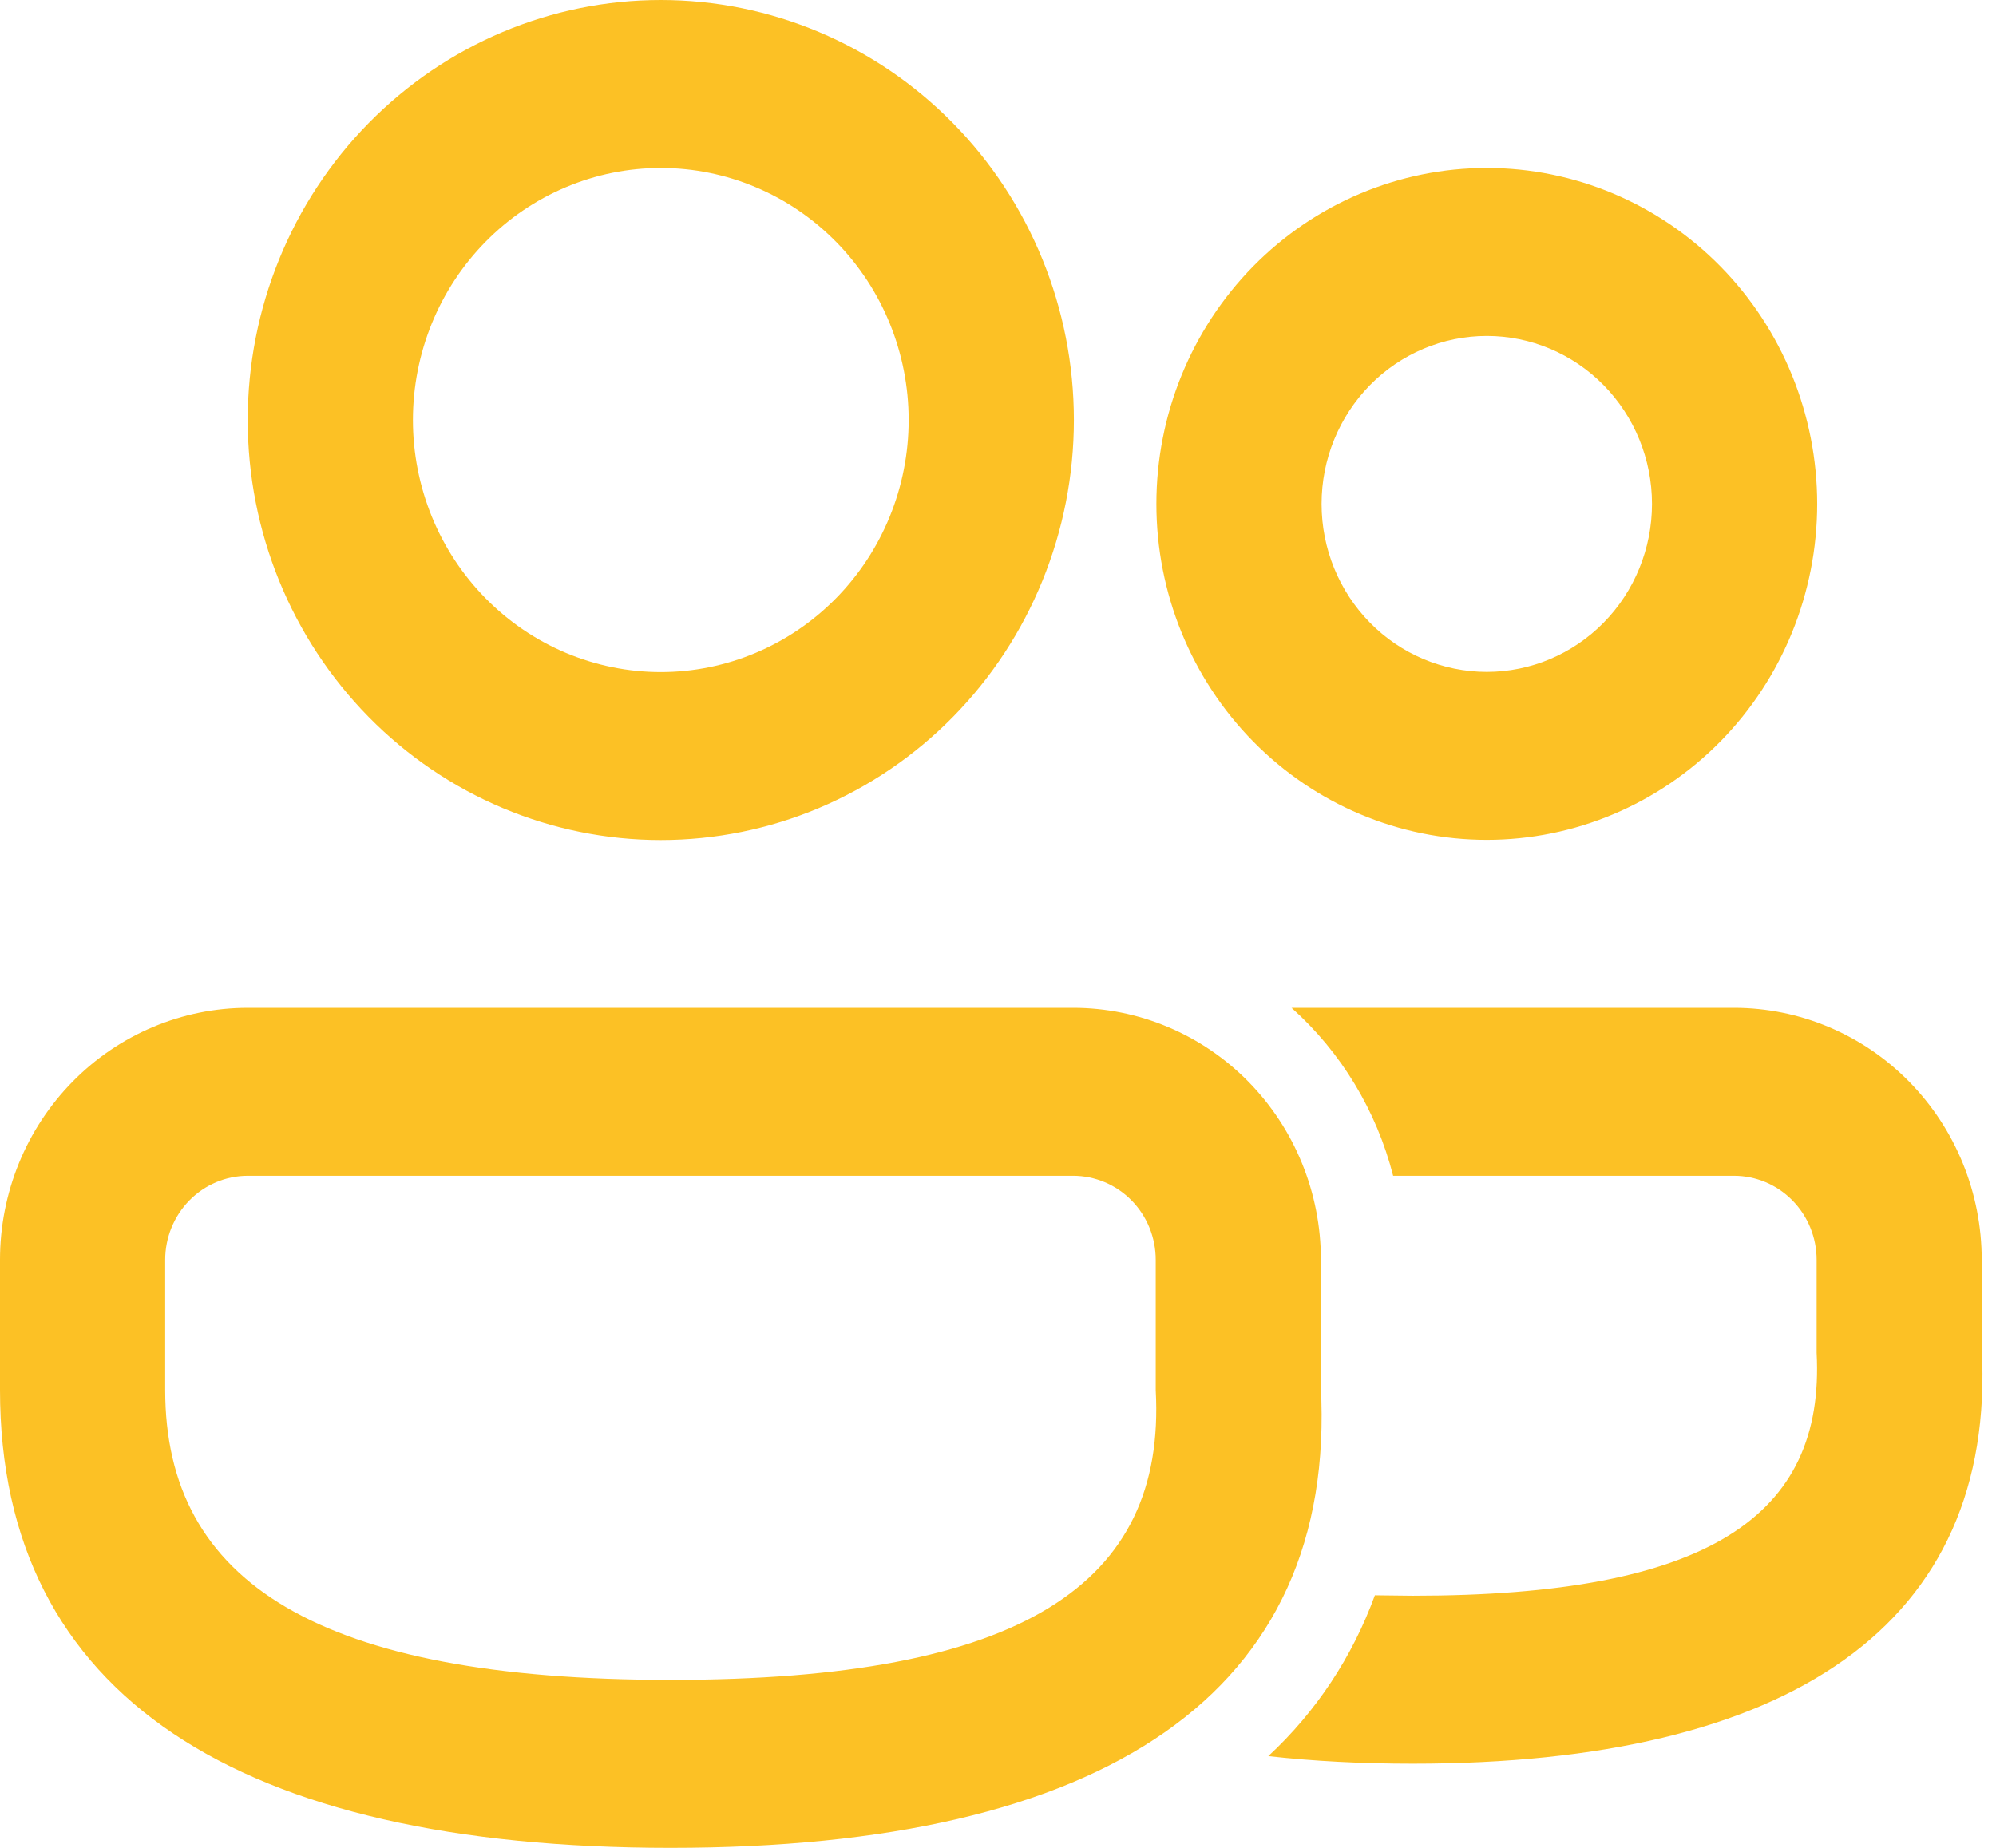<svg width="54" height="50" viewBox="0 0 54 50" fill="none" xmlns="http://www.w3.org/2000/svg">
<path d="M29.032 27.27C30.811 27.27 32.516 27.988 33.773 29.267C35.03 30.546 35.736 32.28 35.736 34.088L35.732 37.49C36.192 45.837 29.87 50 18.145 50C6.46 50 0 45.891 0 37.608V34.088C0 32.28 0.706 30.546 1.964 29.267C3.221 27.988 4.926 27.27 6.704 27.27H29.032ZM46.91 27.27C48.688 27.27 50.393 27.988 51.65 29.267C52.907 30.546 53.614 32.28 53.614 34.088V36.481C54.016 43.969 48.429 47.723 38.219 47.723C36.834 47.723 35.531 47.655 34.313 47.518C35.602 46.323 36.59 44.831 37.196 43.166L38.219 43.178C46.195 43.178 49.381 41.035 49.147 36.606V34.088C49.147 33.485 48.911 32.907 48.492 32.481C48.073 32.055 47.505 31.815 46.912 31.815H37.69C37.241 30.055 36.284 28.471 34.941 27.27H46.912H46.91ZM29.032 31.815H6.704C6.111 31.815 5.543 32.055 5.124 32.481C4.705 32.907 4.469 33.485 4.469 34.088V37.61C4.469 42.817 8.617 45.455 18.145 45.455C27.638 45.455 31.553 42.876 31.267 37.615V34.088C31.267 33.485 31.032 32.907 30.613 32.481C30.194 32.055 29.625 31.815 29.032 31.815ZM17.877 0C20.841 0 23.684 1.197 25.779 3.329C27.875 5.46 29.053 8.351 29.053 11.365C29.053 14.379 27.875 17.27 25.779 19.401C23.684 21.532 20.841 22.73 17.877 22.73C14.913 22.73 12.071 21.532 9.975 19.401C7.879 17.27 6.702 14.379 6.702 11.365C6.702 8.351 7.879 5.46 9.975 3.329C12.071 1.197 14.913 0 17.877 0ZM40.224 4.545C42.594 4.545 44.868 5.503 46.544 7.207C48.221 8.912 49.162 11.224 49.162 13.635C49.162 16.046 48.221 18.358 46.544 20.063C44.868 21.767 42.594 22.725 40.224 22.725C37.853 22.725 35.579 21.767 33.903 20.063C32.227 18.358 31.285 16.046 31.285 13.635C31.285 11.224 32.227 8.912 33.903 7.207C35.579 5.503 37.853 4.545 40.224 4.545ZM17.877 4.545C16.997 4.545 16.125 4.721 15.311 5.064C14.497 5.407 13.758 5.909 13.135 6.543C12.512 7.176 12.018 7.928 11.681 8.755C11.345 9.582 11.171 10.469 11.171 11.365C11.171 12.261 11.345 13.147 11.681 13.975C12.018 14.802 12.512 15.554 13.135 16.187C13.758 16.82 14.497 17.323 15.311 17.666C16.125 18.008 16.997 18.185 17.877 18.185C19.656 18.185 21.361 17.466 22.619 16.187C23.877 14.908 24.583 13.174 24.583 11.365C24.583 9.556 23.877 7.821 22.619 6.543C21.361 5.264 19.656 4.545 17.877 4.545ZM40.224 9.09C39.038 9.09 37.901 9.569 37.063 10.421C36.225 11.274 35.754 12.43 35.754 13.635C35.754 14.841 36.225 15.997 37.063 16.849C37.901 17.701 39.038 18.18 40.224 18.18C41.409 18.18 42.546 17.701 43.384 16.849C44.222 15.997 44.693 14.841 44.693 13.635C44.693 12.43 44.222 11.274 43.384 10.421C42.546 9.569 41.409 9.09 40.224 9.09Z" fill="#FCC125"/>
</svg>
